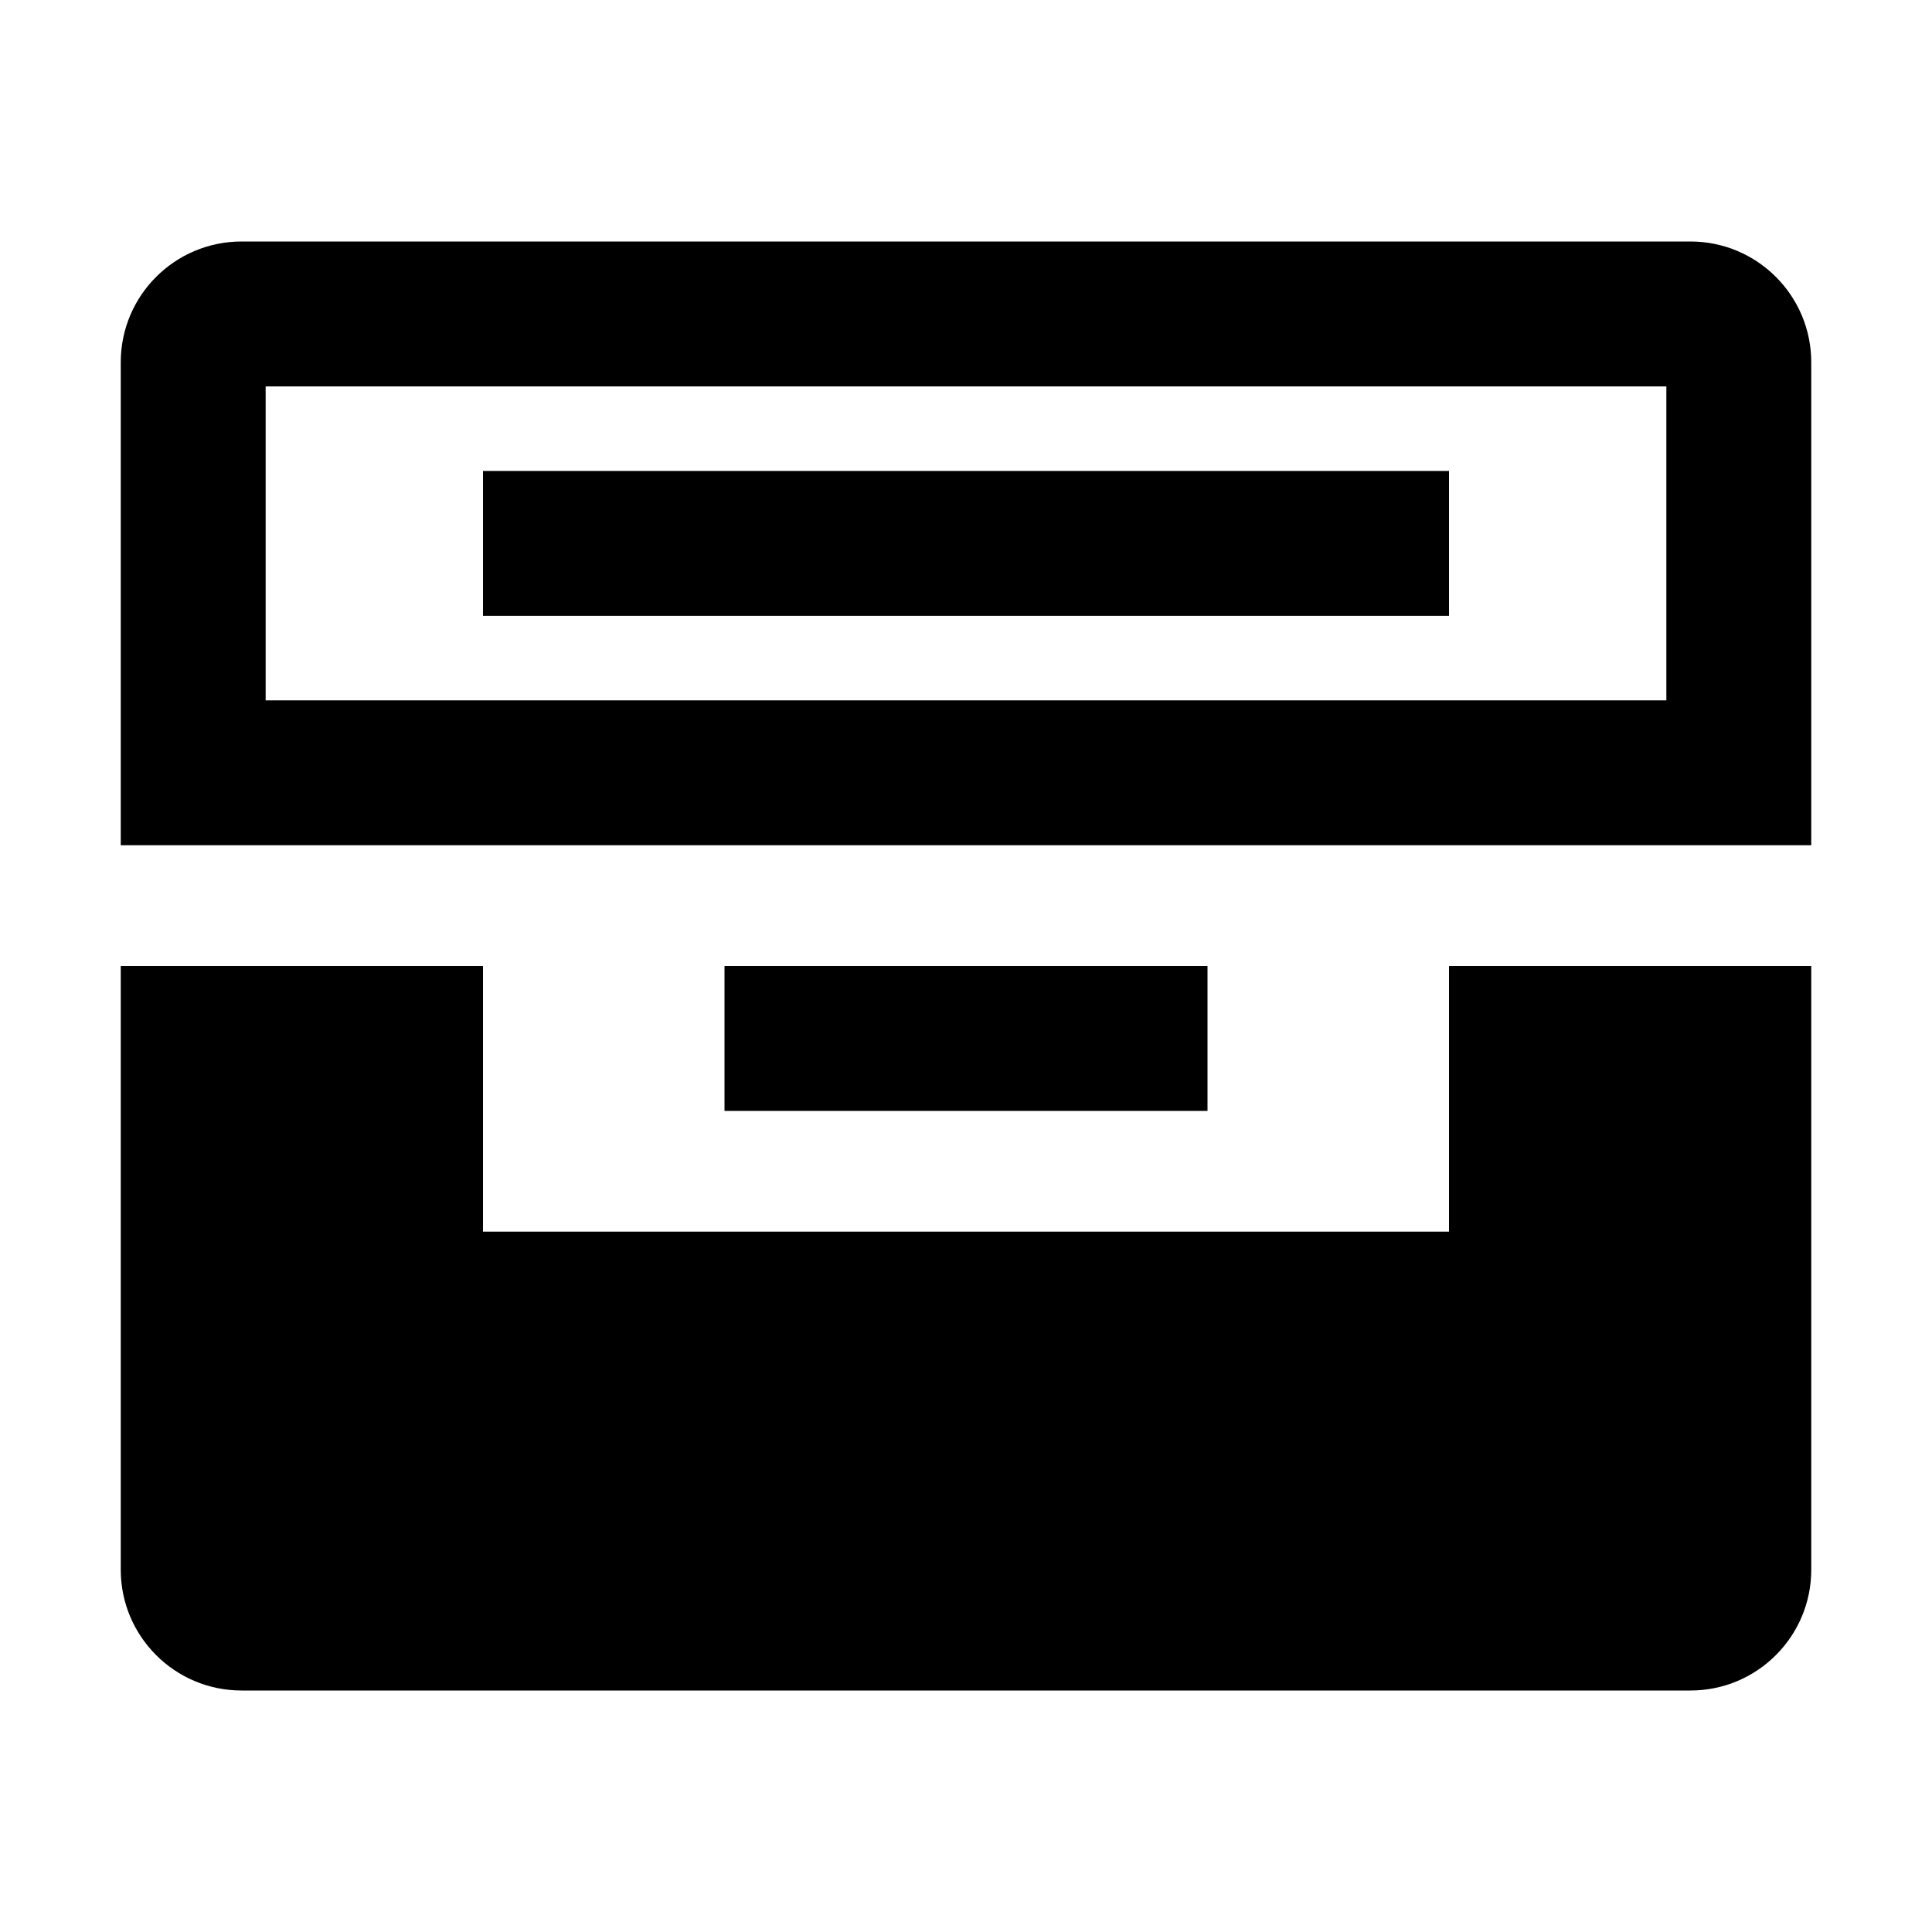 <svg width="16" height="16" viewBox="0 0 16 16" fill="none" xmlns="http://www.w3.org/2000/svg">
<path fill-rule="evenodd" clip-rule="evenodd" d="M2.2 5.8V3.2H13.8V5.8H2.2ZM1 3C1 2.448 1.448 2 2 2H14C14.552 2 15 2.448 15 3V7H1V3ZM4 3.9H12V5.1H4V3.9ZM1 8H4V10.2H12V8H15V13C15 13.552 14.552 14 14 14H2C1.448 14 1 13.552 1 13V8ZM10 8H6V9.2H10V8Z" fill="black"/>
</svg>
